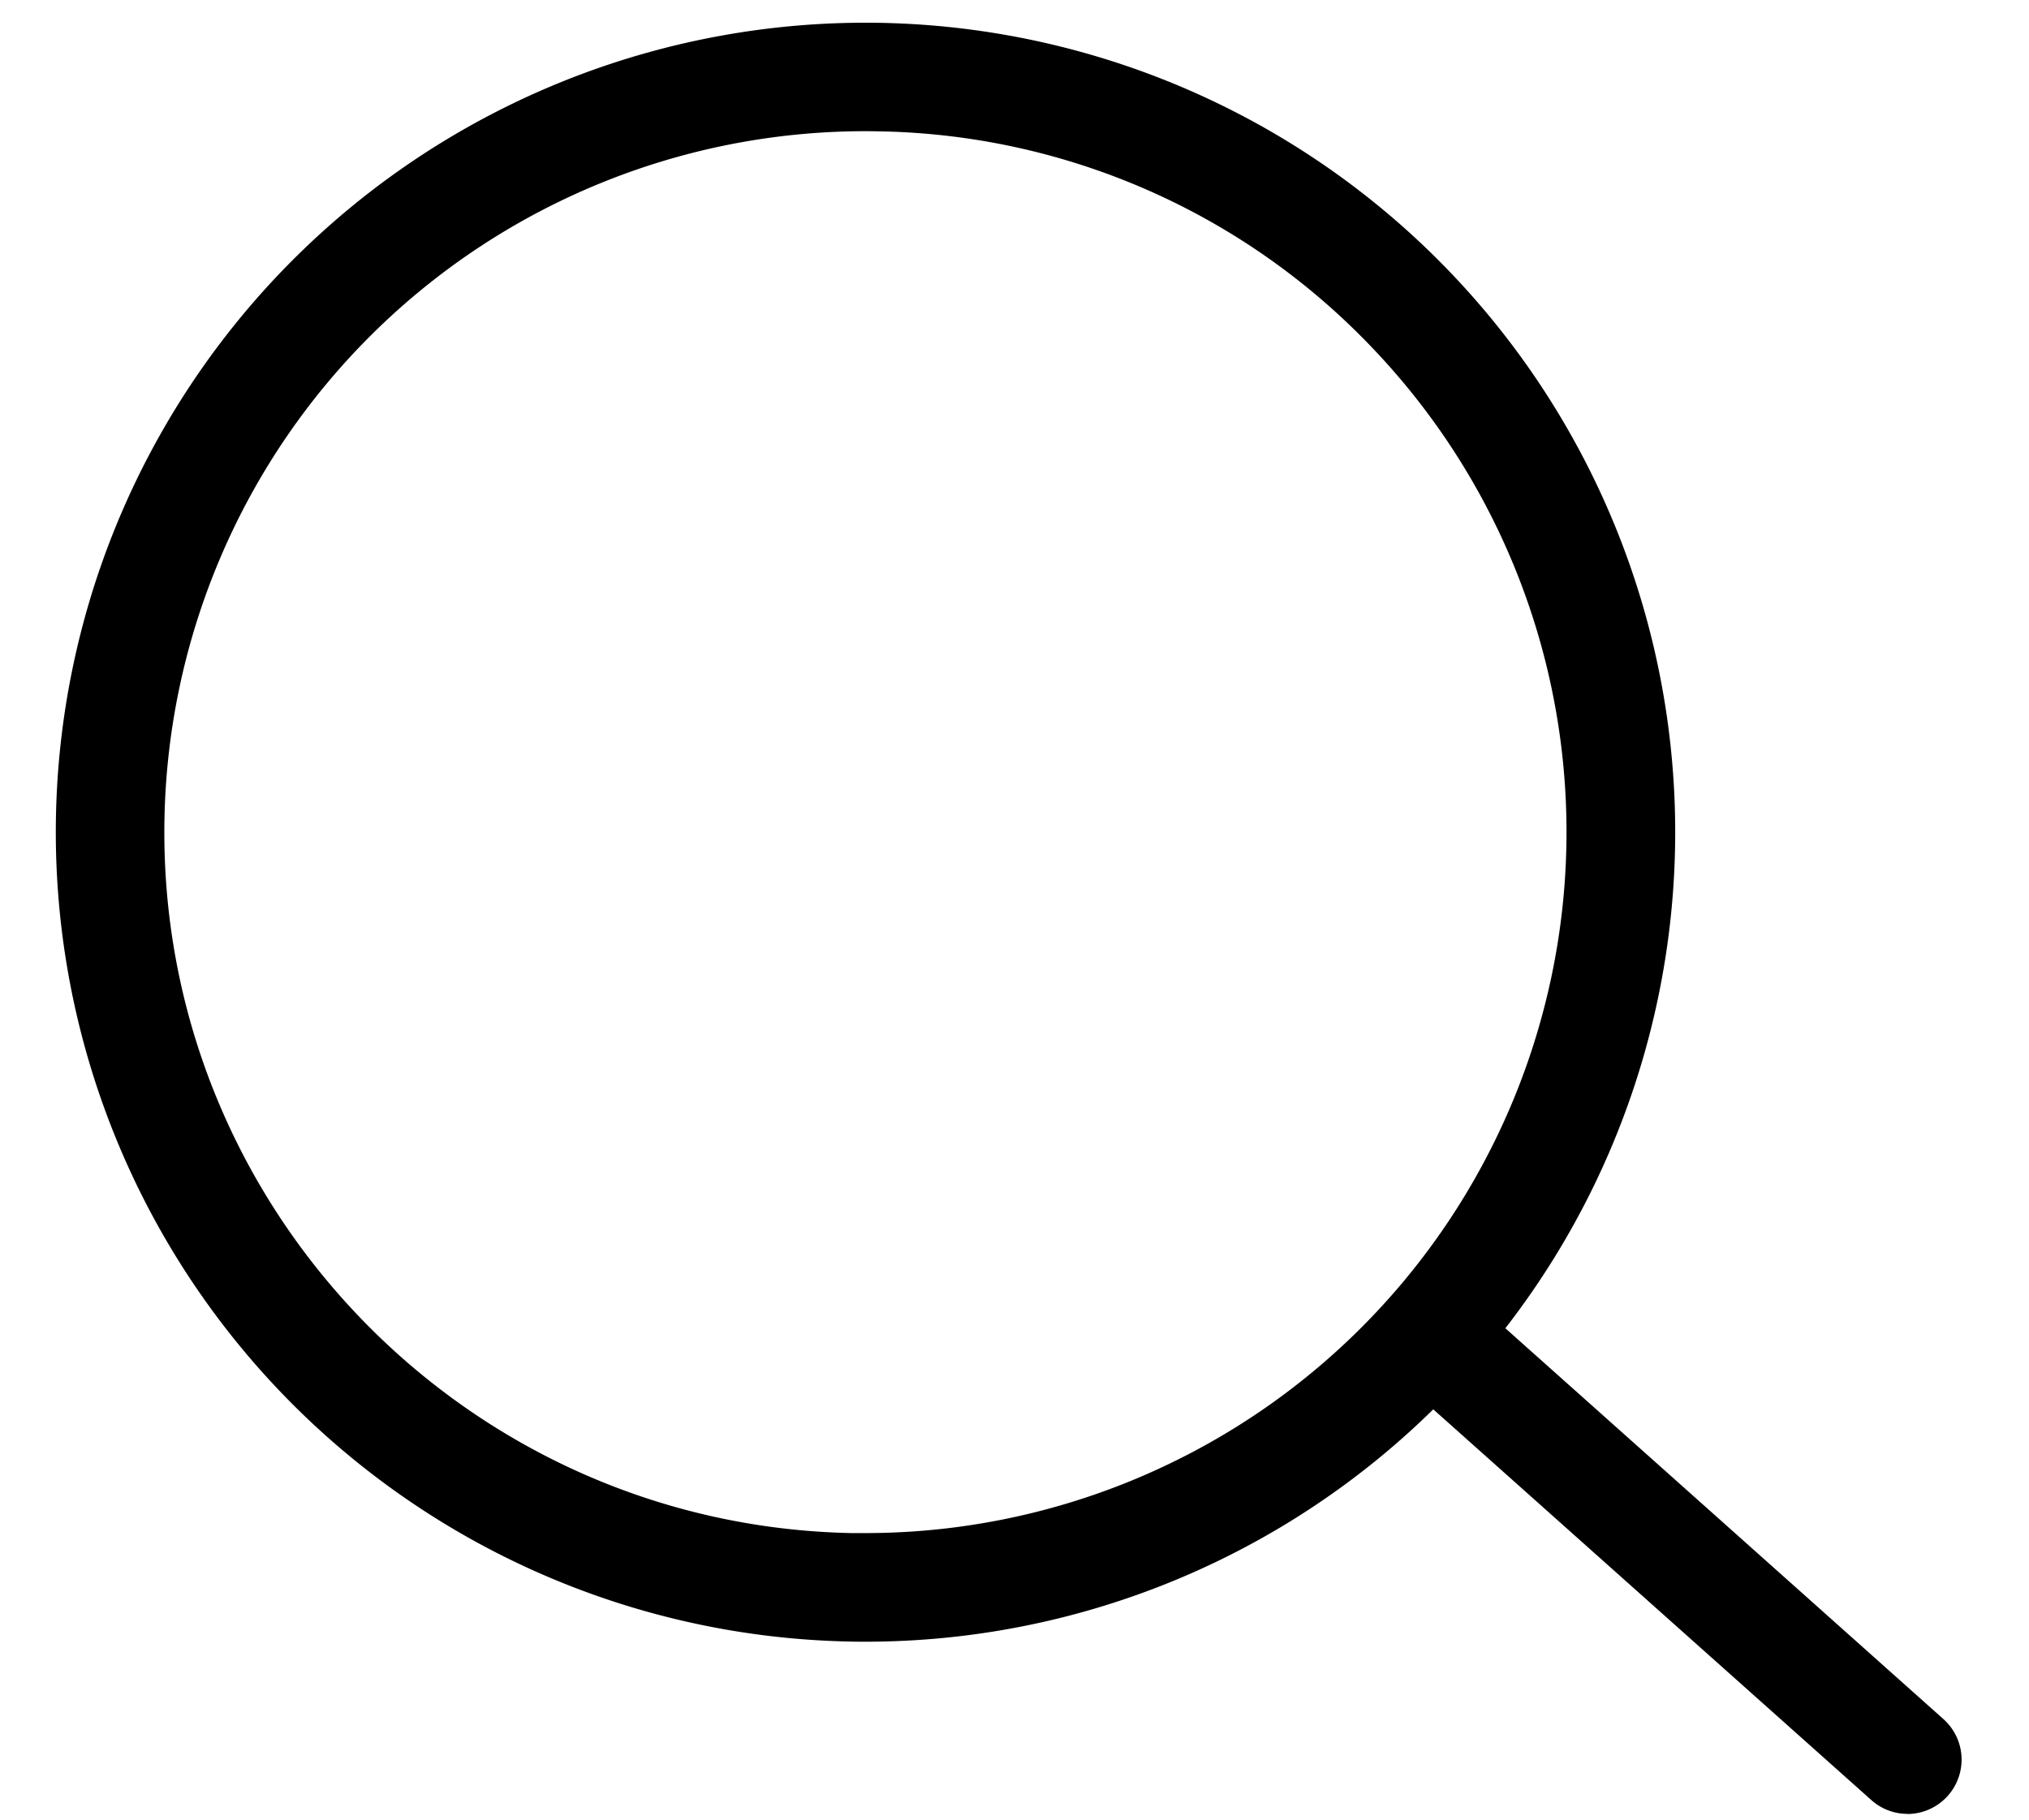 <svg id="Layer_1" data-name="Layer 1" xmlns="http://www.w3.org/2000/svg" viewBox="0 0 597.03 535.58"><title>Untitled-3</title>
<path d="M254.8,483.18c-1.63,0-3.26,0-4.89-.05A238.25,238.25,0,0,1,89.6,73.13,238.26,238.26,0,0,1,492.88,249.69l-16-.32,16,.32A238.26,238.26,0,0,1,254.8,483.18Zm-.24-444.57A206.33,206.33,0,0,0,48.4,240.81c-2.28,113.74,88.41,208.13,202.15,210.4,1.41,0,2.83,0,4.23,0A206.31,206.31,0,0,0,403.44,102,205,205,0,0,0,258.79,38.66C257.38,38.63,256,38.61,254.56,38.61Z"/>
<path d="M561.26,533.85a15.88,15.88,0,0,1-10.62-4.06L413,407a16,16,0,0,1,21.26-23.83L571.9,506a16,16,0,0,1-10.64,27.89Z"/></svg>
